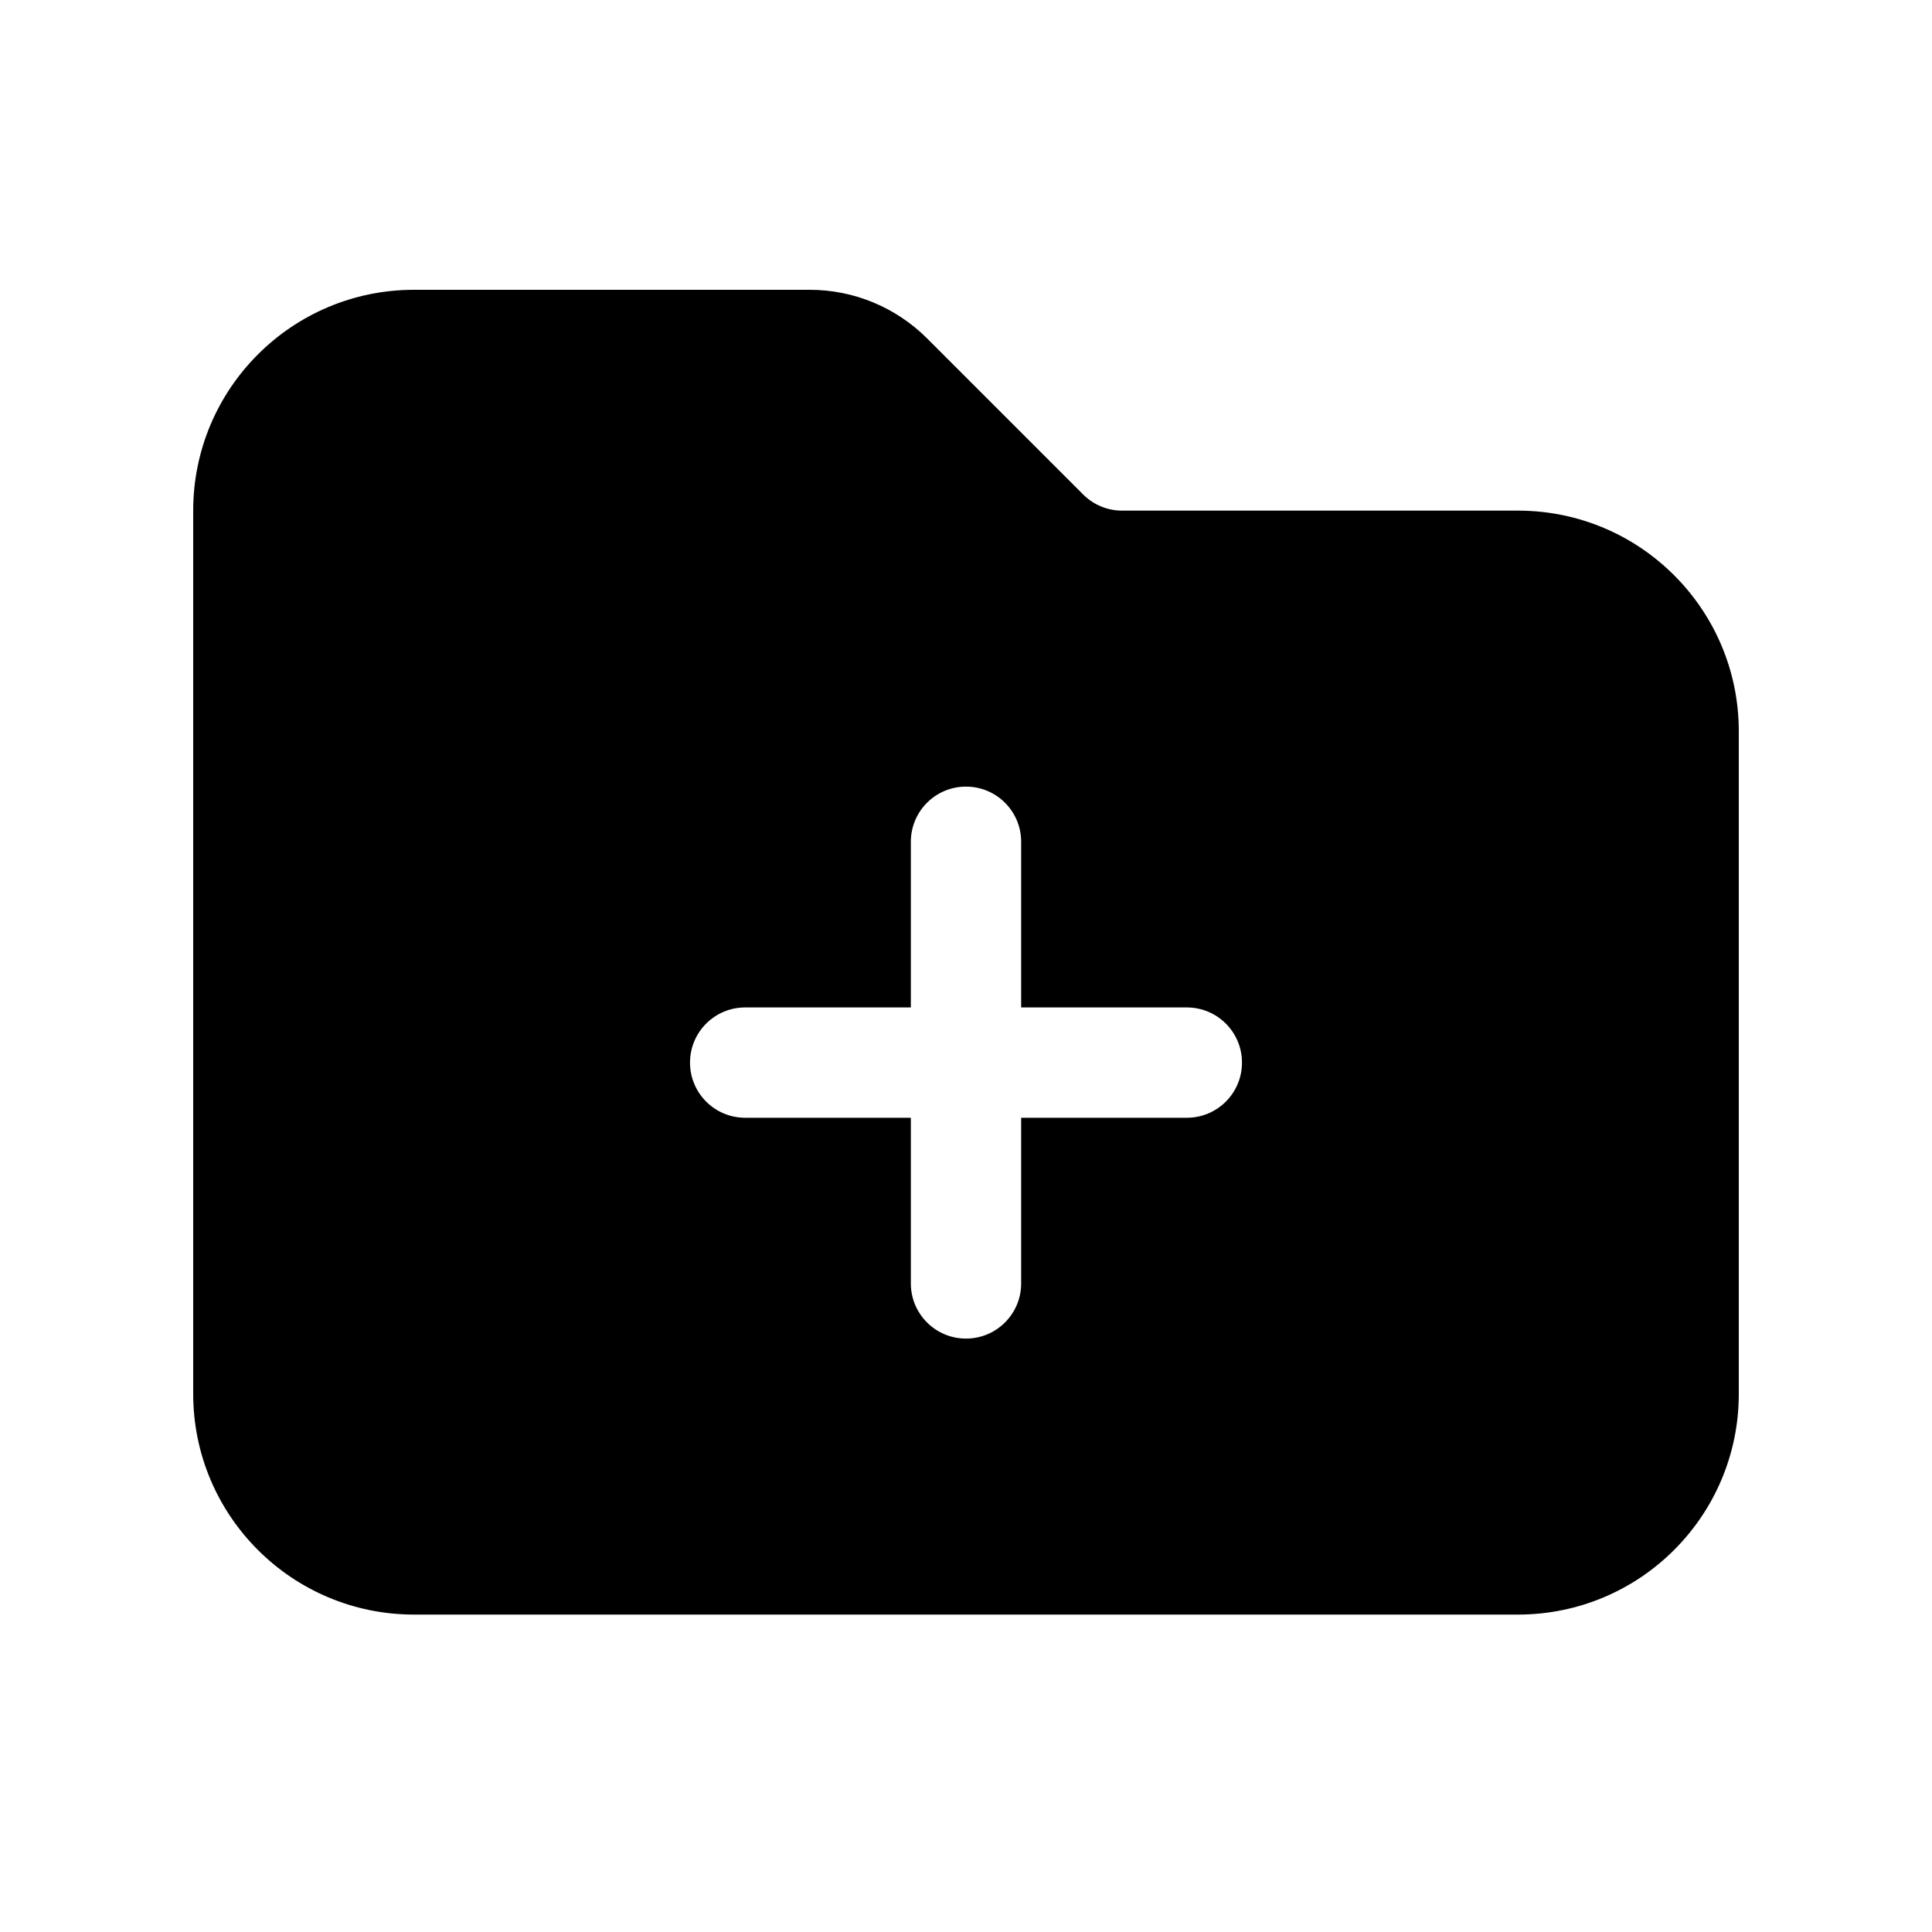 <svg viewBox="0 0 20 20" xmlns="http://www.w3.org/2000/svg">
<path fill-rule="evenodd" clip-rule="evenodd" d="M15.714 16.714C16.977 16.714 18 15.691 18 14.429V7.571C18 6.309 16.977 5.286 15.714 5.286H11.616C11.465 5.286 11.319 5.226 11.212 5.118L9.596 3.502C9.274 3.181 8.838 3 8.384 3H4.286C3.023 3 2 4.023 2 5.286V14.429C2 15.691 3.023 16.714 4.286 16.714H15.714ZM10.571 8.714C10.571 8.399 10.316 8.143 10 8.143C9.684 8.143 9.429 8.399 9.429 8.714V10.429H7.714C7.399 10.429 7.143 10.684 7.143 11C7.143 11.316 7.399 11.571 7.714 11.571H9.429V13.286C9.429 13.601 9.684 13.857 10 13.857C10.316 13.857 10.571 13.601 10.571 13.286V11.571H12.286C12.601 11.571 12.857 11.316 12.857 11C12.857 10.684 12.601 10.429 12.286 10.429H10.571V8.714Z" fill="inherit"/>
</svg>
